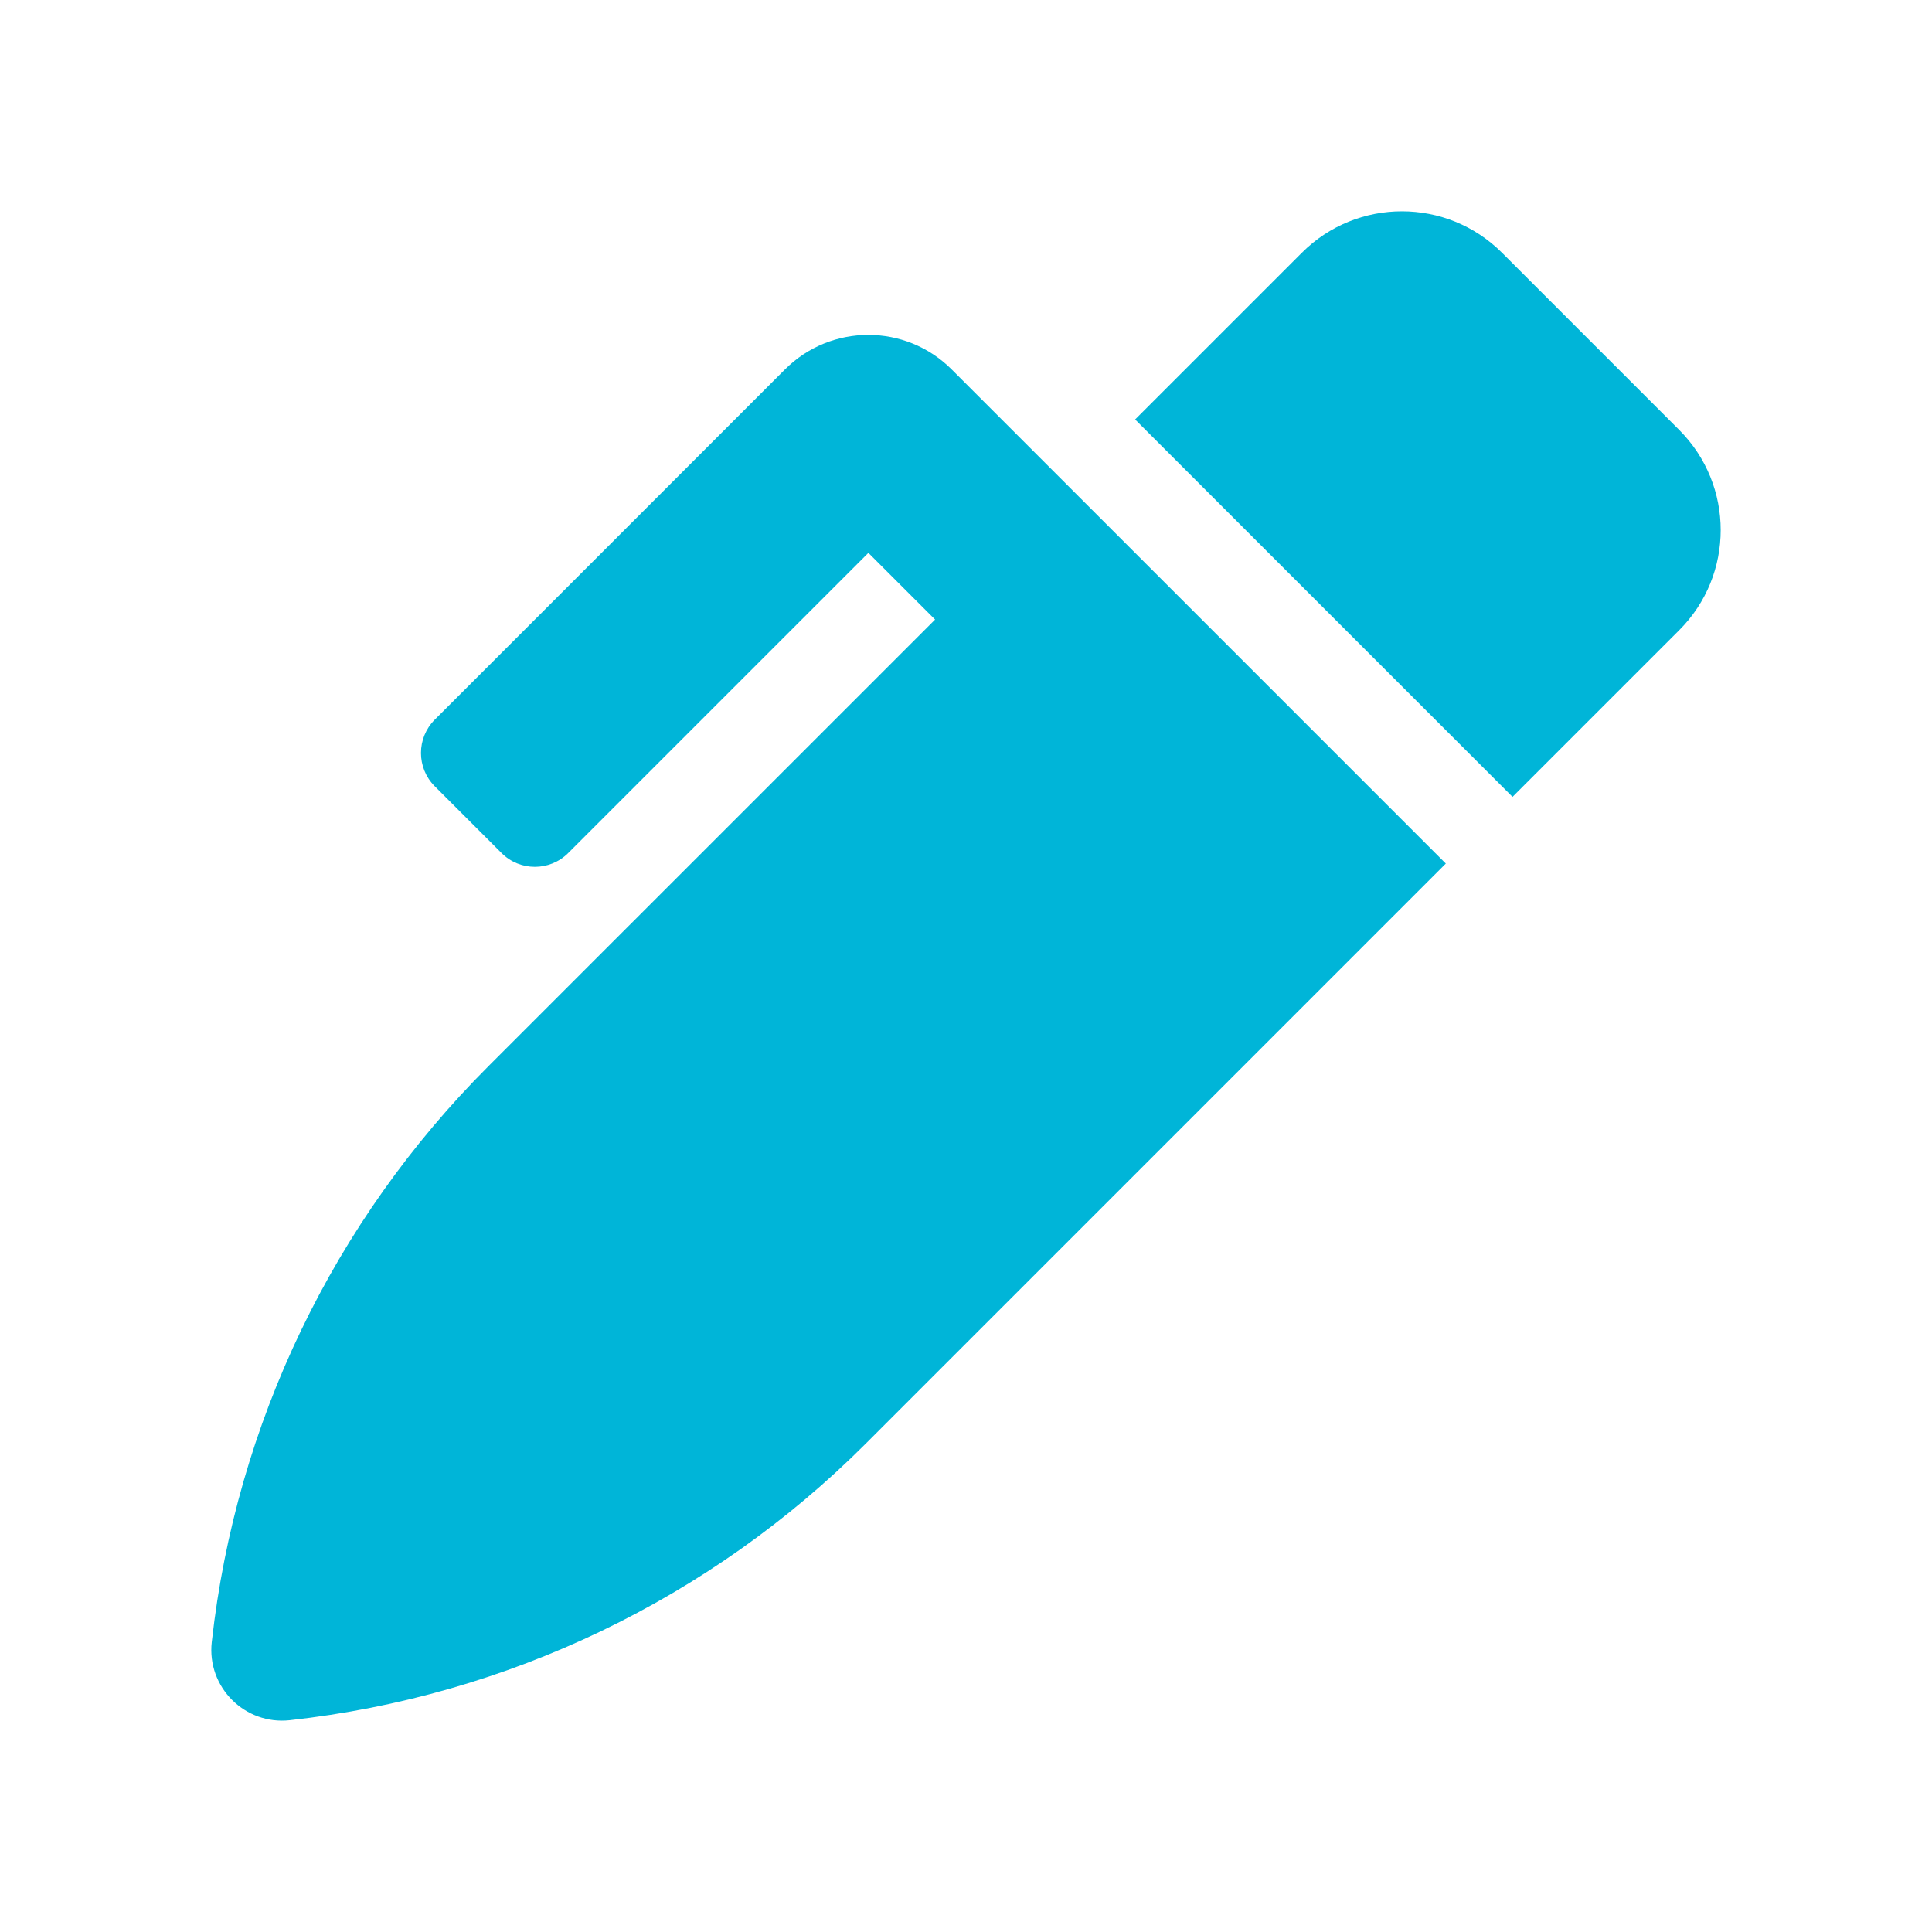 <svg width="512" height="512" viewBox="0 0 512 512" fill="none" xmlns="http://www.w3.org/2000/svg">
<path d="M445.014 113.946L398.054 66.986C383.406 52.338 359.649 52.338 345.001 66.986L300.822 111.165L400.835 211.178L445.014 166.999C459.662 152.351 459.662 128.602 445.014 113.946V113.946ZM252.206 97.907C240.004 85.704 220.223 85.704 208.02 97.907L115.226 190.709C110.343 195.592 110.343 203.506 115.226 208.381L132.905 226.06C137.788 230.943 145.701 230.943 150.584 226.06L230.129 146.515L247.808 164.187L129.405 282.582C88.393 323.594 62.556 377.34 56.141 434.984L56.118 435.164C54.79 447.101 64.875 457.195 76.813 455.874C134.531 449.501 188.356 423.655 229.418 382.595L383.156 228.857L318.494 164.194L252.206 97.907V97.907Z" fill="#00B5D8"/>
</svg>
